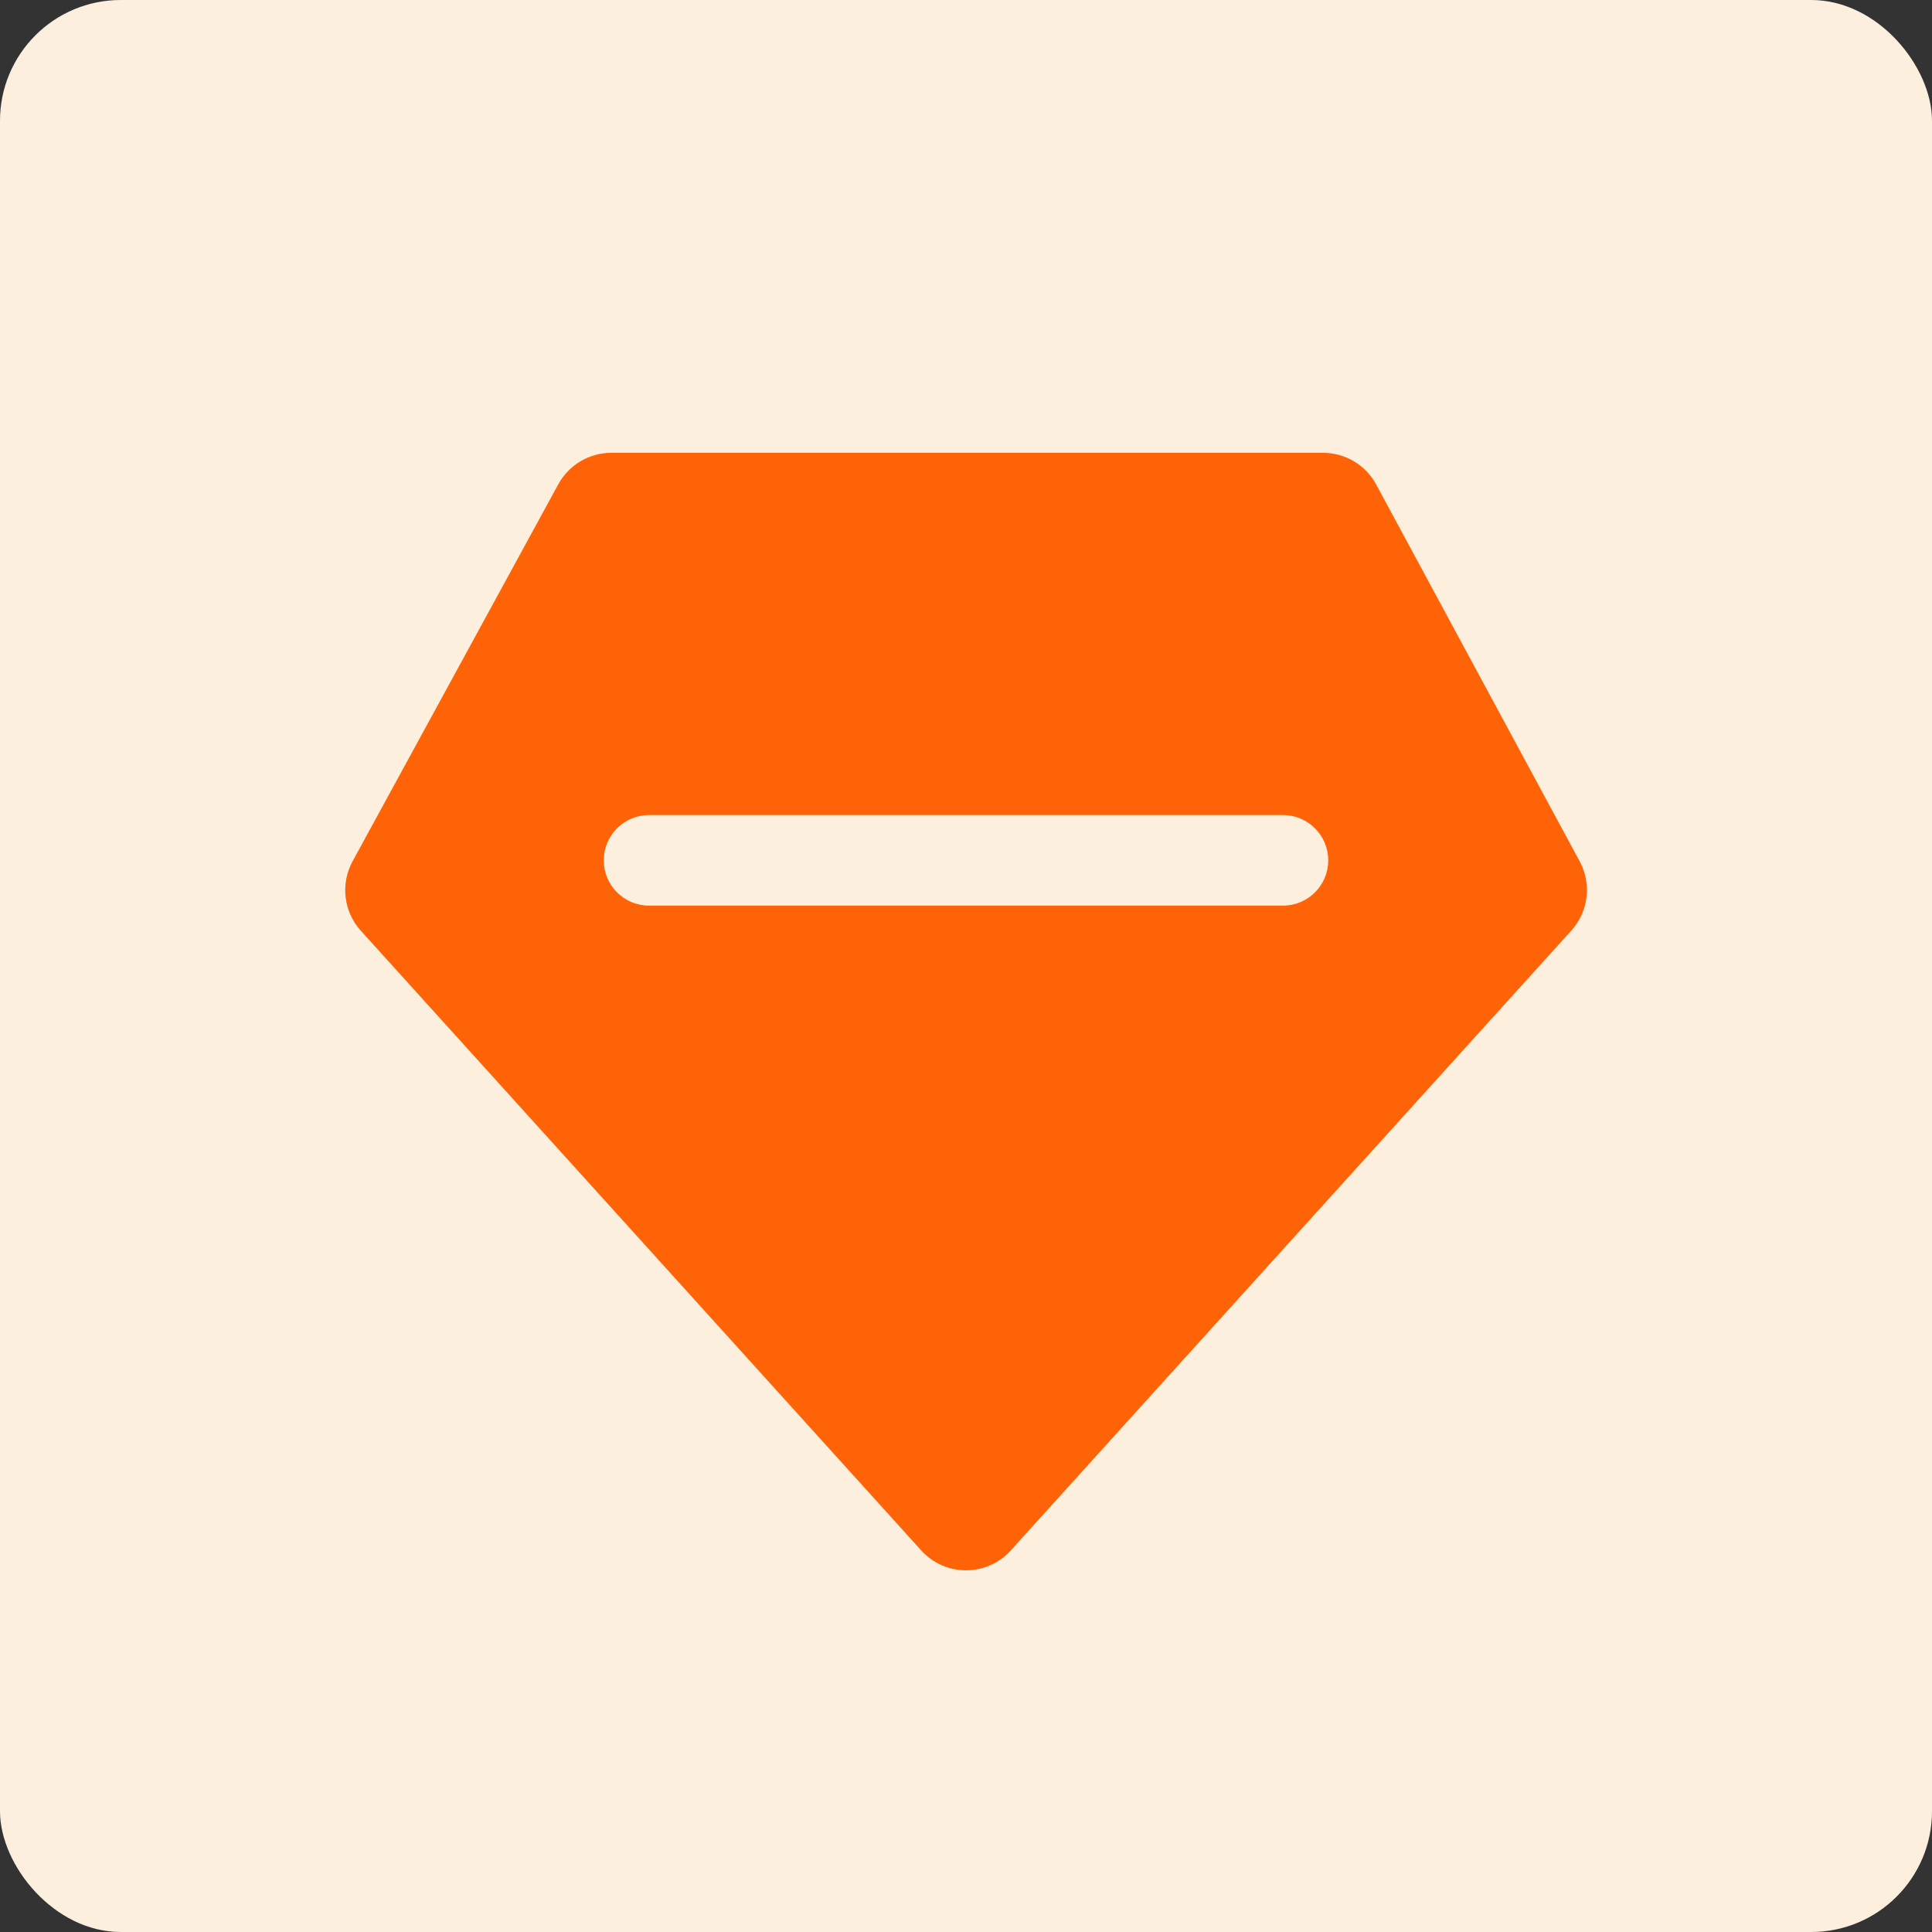 <svg width="64" height="64" viewBox="0 0 64 64" fill="none" xmlns="http://www.w3.org/2000/svg">
<rect x="0" y="0" width="64" height="64" fill="#333333" stroke="none"/>
<rect width="64" height="64" rx="4" fill="#FCEFDD"/>
<path fill-rule="evenodd" clip-rule="evenodd" d="M52.329 28.534C52.731 29.28 52.62 30.198 52.052 30.826L33.483 51.36C32.689 52.238 31.311 52.238 30.517 51.36L11.952 30.831C11.382 30.2 11.273 29.278 11.68 28.531L18.495 16.042C18.845 15.4 19.519 15 20.25 15H43.828C44.563 15 45.239 15.403 45.588 16.05L52.329 28.534ZM21.5 27C20.672 27 20 27.672 20 28.5C20 29.328 20.672 30 21.5 30H42.5C43.328 30 44 29.328 44 28.5C44 27.672 43.328 27 42.5 27H21.5Z" fill="#FF6307"/>
</svg>
